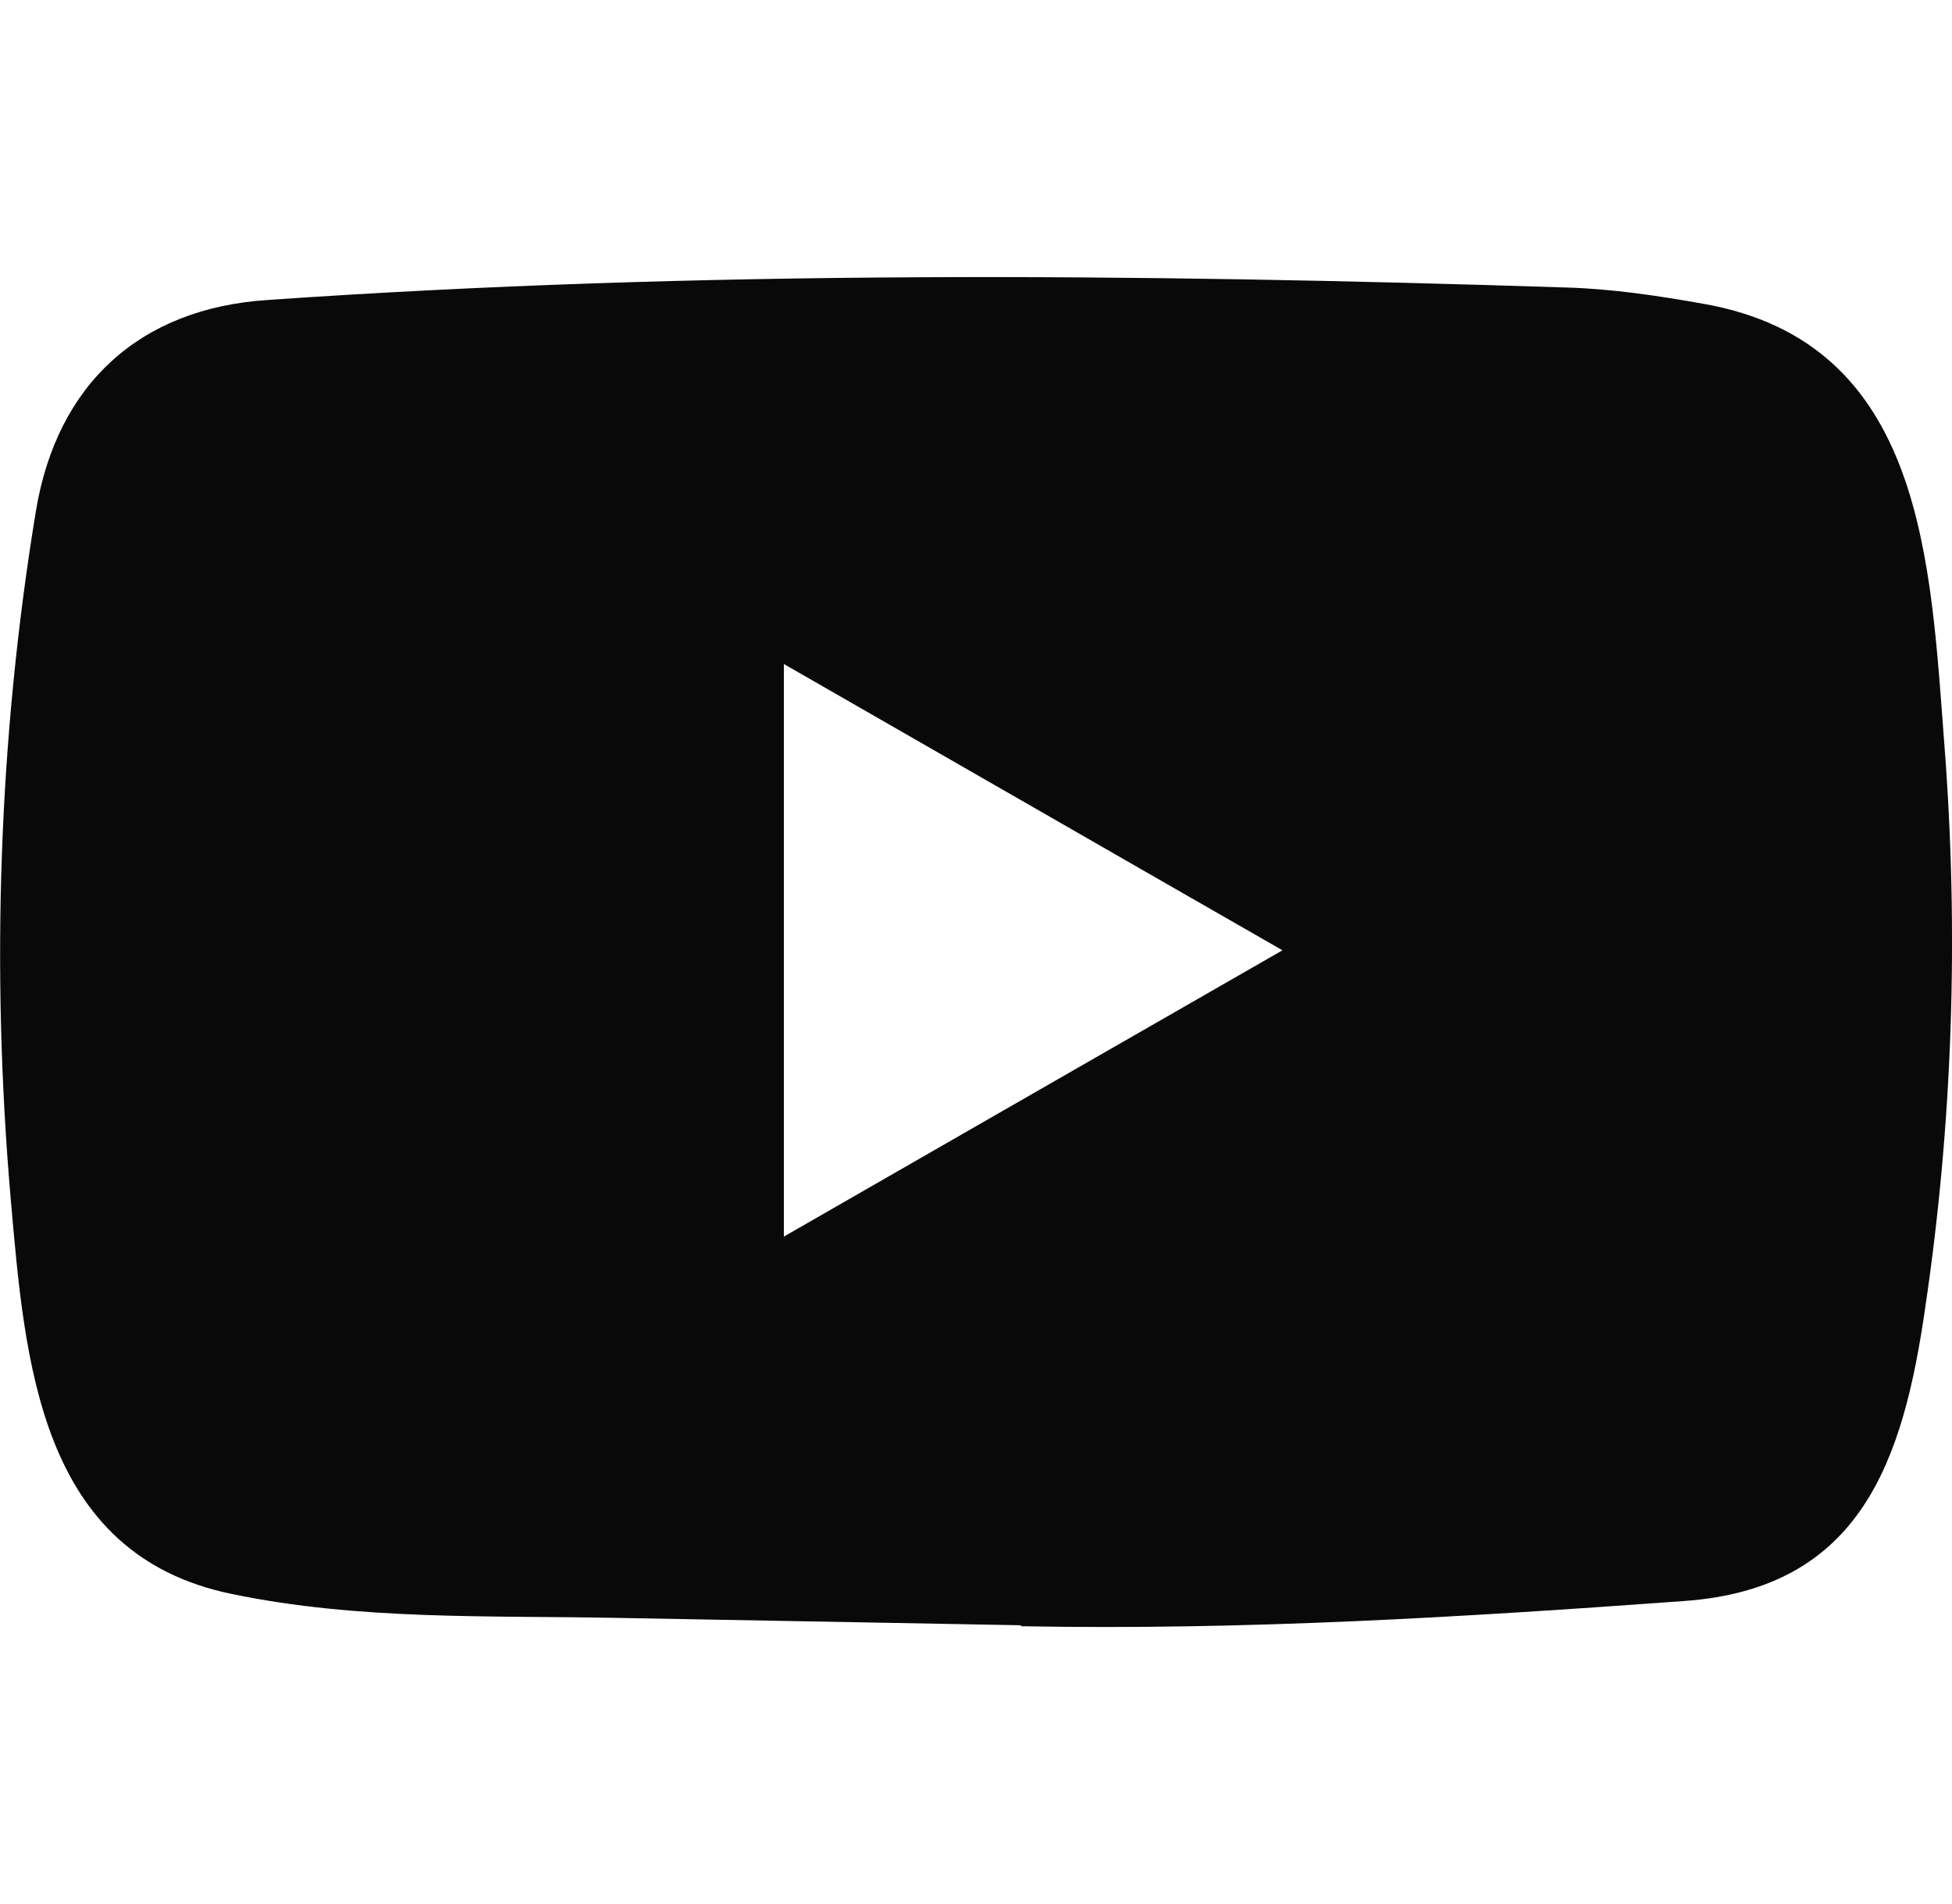 <?xml version="1.0" encoding="utf-8"?>
<!-- Generator: Adobe Illustrator 28.0.0, SVG Export Plug-In . SVG Version: 6.00 Build 0)  -->
<svg version="1.1" id="Calque_1" xmlns="http://www.w3.org/2000/svg" xmlns:xlink="http://www.w3.org/1999/xlink" x="0px" y="0px"
	 viewBox="0 0 2540 2478" style="enable-background:new 0 0 2540 2478;" xml:space="preserve">
<style type="text/css">
	.st0{fill:#090909;}
</style>
<path class="st0" d="M1326.3,2115.2l-521.1-9.5c-168.7-3.3-337.8,3.3-503.2-31.1c-251.6-51.4-269.5-303.5-288.1-514.8
	c-25.7-297.3-15.7-599.8,32.8-894.6c27.4-165.4,135.2-264,301.8-274.8c562.5-39,1128.8-34.4,1690.1-16.2
	c59.2,1.7,119,10.7,177.5,21.1c288.6,50.5,295.6,336.1,314.2,576.7c18.6,242.9,10.7,487-24.9,728.3
	c-28.6,199.7-83.3,367.2-314.2,383.4c-289.3,21.1-572,38.2-862.3,32.8C1328.8,2115.2,1327.1,2115.2,1326.3,2115.2z M1020,1609.4
	c218-125.2,432-248.3,648.8-372.6c-218.5-125.2-432-248.3-648.8-372.6V1609.4z"/>
</svg>
